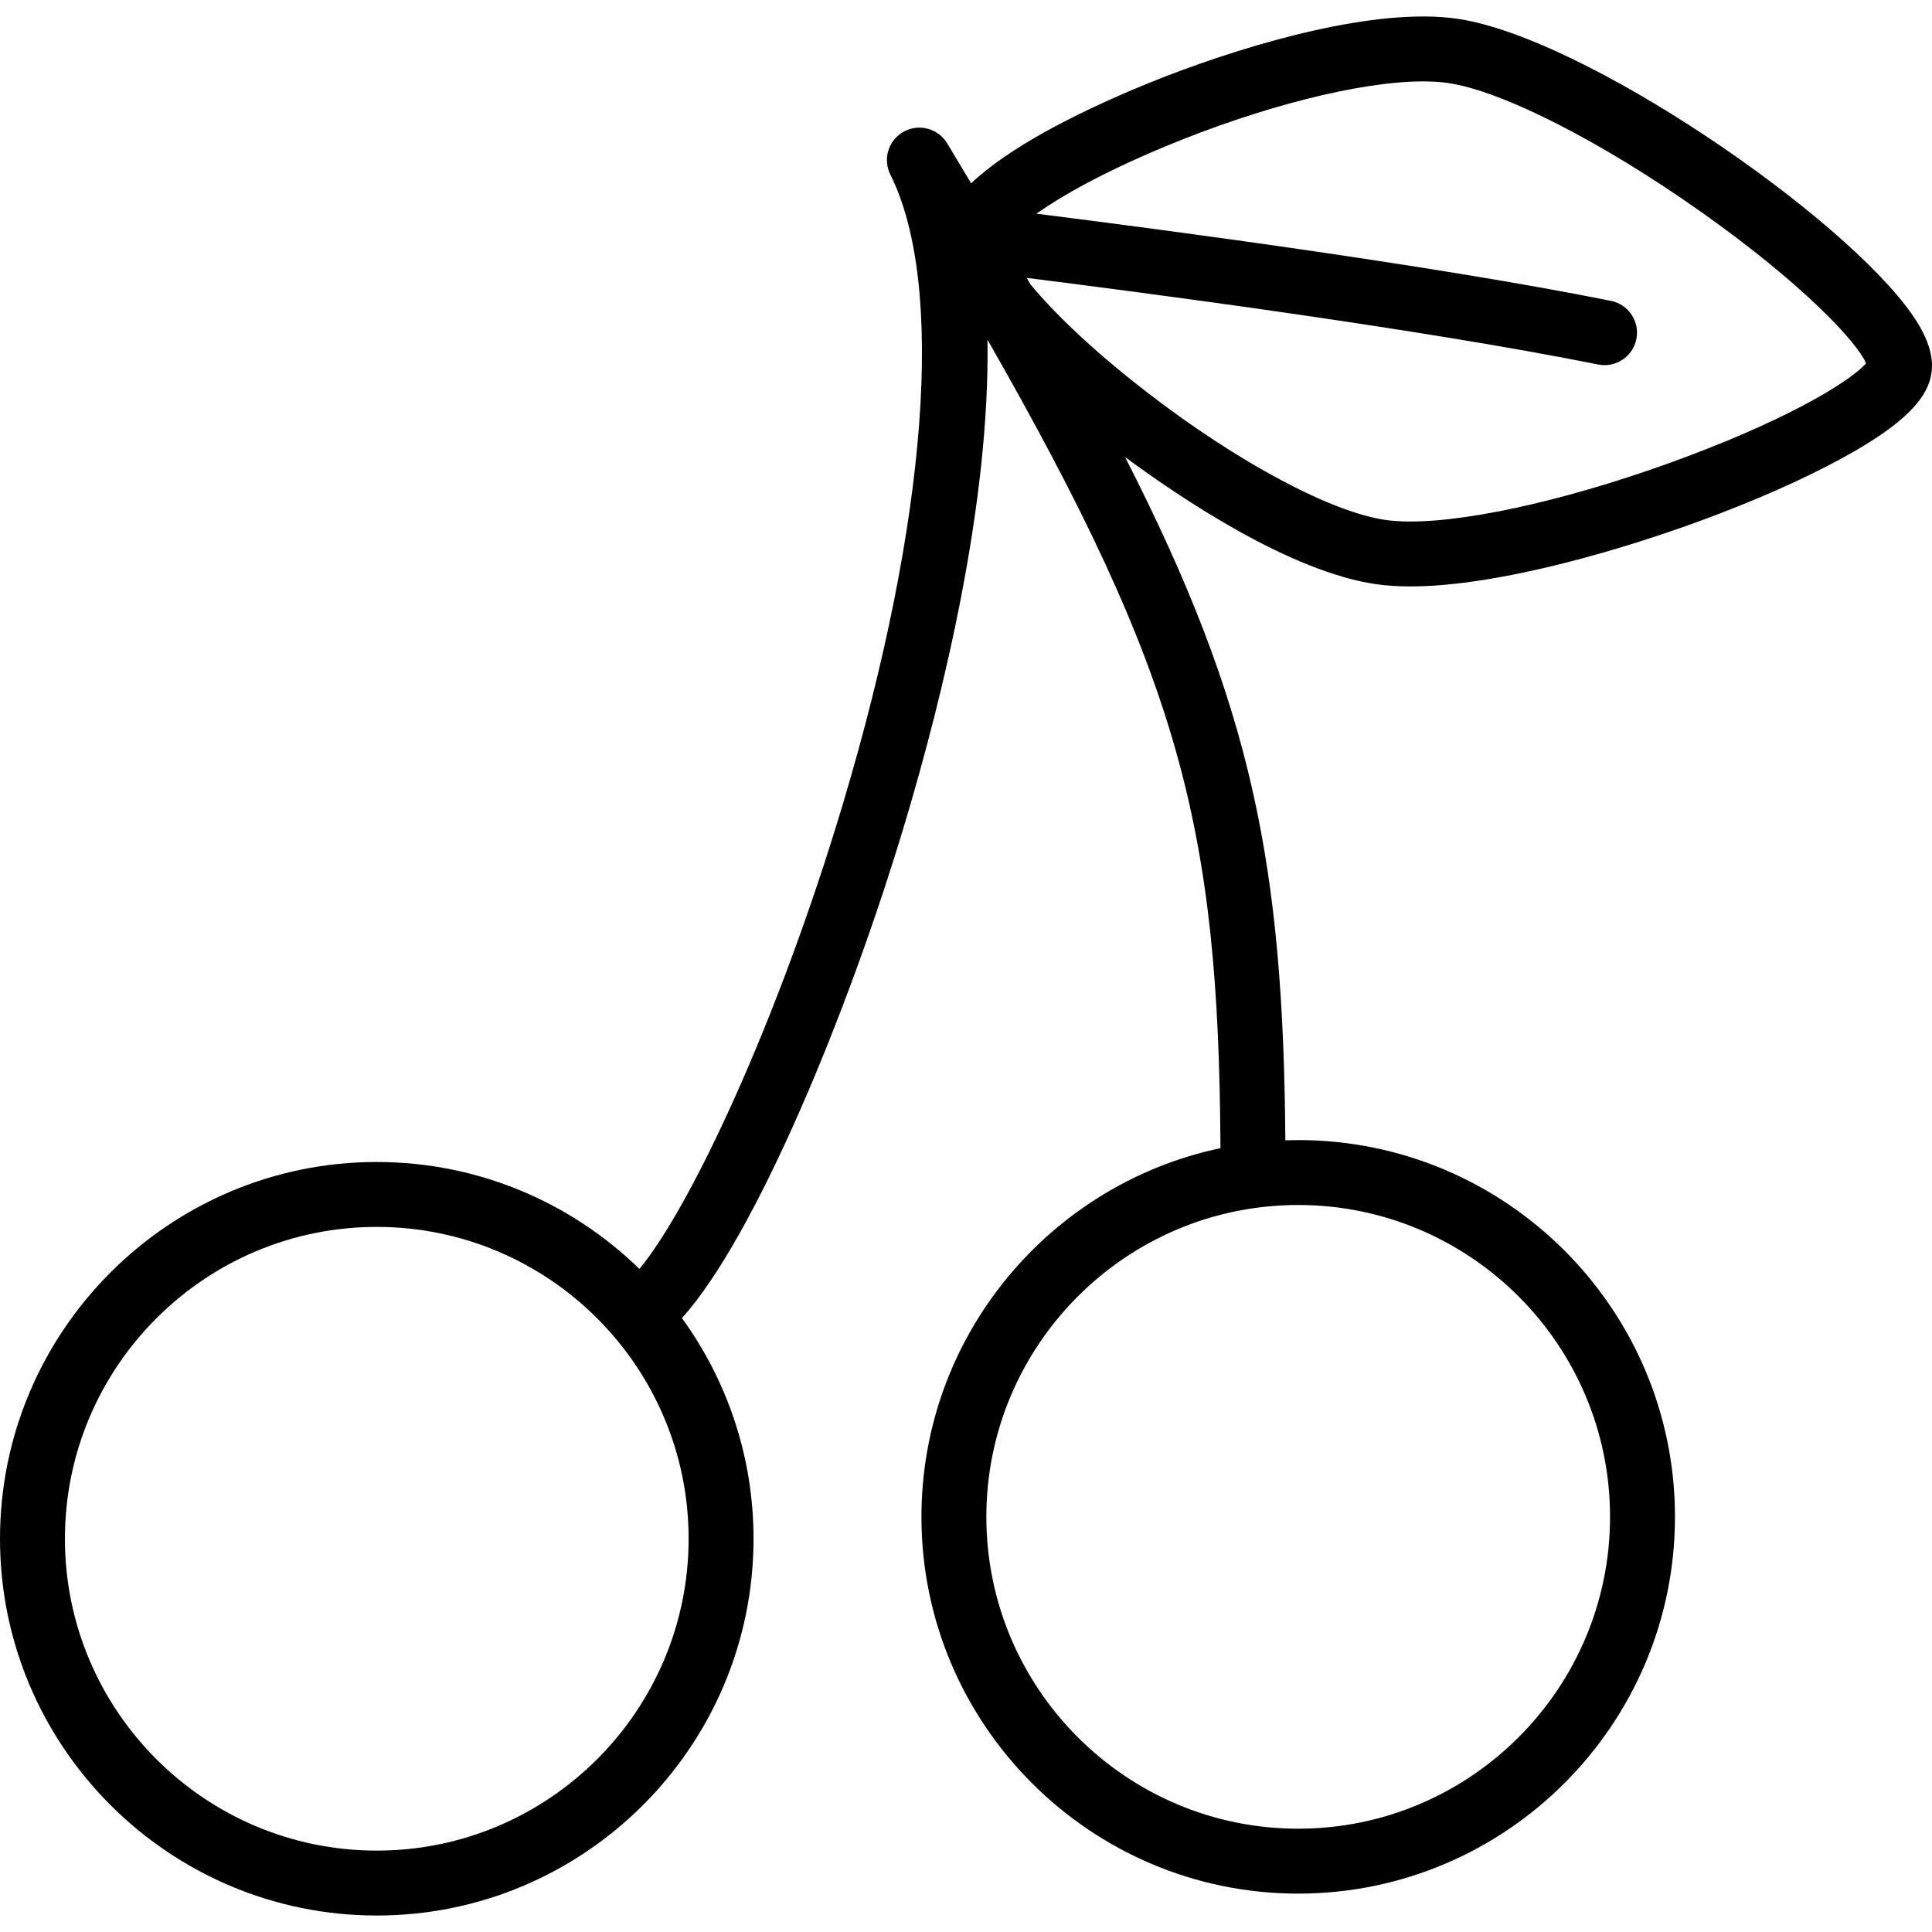 <?xml version="1.0" encoding="iso-8859-1"?>
<!-- Generator: Adobe Illustrator 16.0.0, SVG Export Plug-In . SVG Version: 6.00 Build 0)  -->
<!DOCTYPE svg PUBLIC "-//W3C//DTD SVG 1.1//EN" "http://www.w3.org/Graphics/SVG/1.1/DTD/svg11.dtd">
<svg version="1.1" id="Capa_1" xmlns="http://www.w3.org/2000/svg" xmlns:xlink="http://www.w3.org/1999/xlink" x="0px" y="0px"
	 width="200.884px" height="200.884px" viewBox="0 0 200.884 200.884" style="enable-background:new 0 0 200.884 200.884;"
	 xml:space="preserve">
<g>
	<path d="M198.906,32.833C191.82,22.504,164.663,3.811,151.463,1.94c-1.064-0.151-2.241-0.227-3.496-0.227
		c-9.07,0-21.605,3.959-30.312,7.665c-5.938,2.527-12.736,5.949-16.679,9.682c-0.811-1.36-1.639-2.742-2.489-4.155
		c-0.935-1.553-2.929-2.09-4.518-1.217c-1.588,0.873-2.203,2.845-1.393,4.467c5.737,11.474,3.89,35.945-4.941,65.458
		c-6.79,22.691-15.843,41.937-21.151,48.325c-7.062-6.875-16.698-11.117-27.308-11.117C17.574,120.82,0,138.395,0,159.996
		s17.574,39.175,39.175,39.175s39.175-17.573,39.175-39.175c0-8.562-2.763-16.489-7.441-22.943
		c7.598-8.451,17.237-31.604,23.192-51.506c3.848-12.859,8.856-33.05,8.572-50.233c20.069,35.111,24.046,50.731,24.228,84.069
		c-17.735,3.734-31.091,19.504-31.091,38.335c0,21.601,17.574,39.175,39.175,39.175c21.601,0,39.174-17.574,39.174-39.175
		s-17.573-39.176-39.174-39.176c-0.448,0-0.895,0.01-1.338,0.024c-0.218-28.604-3.406-45.08-16.666-71.045
		c5.741,4.25,17.18,11.956,26.151,13.228c1.062,0.15,2.247,0.227,3.524,0.227c9.17,0,22.606-3.908,32.123-7.565
		c5.539-2.129,10.42-4.388,14.117-6.535c4.857-2.821,7.279-5.184,7.854-7.663C201.18,37.354,200.576,35.268,198.906,32.833z
		 M39.175,192.421c-17.879,0-32.425-14.546-32.425-32.425s14.546-32.426,32.425-32.426S71.6,142.117,71.6,159.996
		S57.054,192.421,39.175,192.421z M167.408,157.717c0,17.879-14.545,32.426-32.424,32.426s-32.426-14.547-32.426-32.426
		s14.547-32.425,32.426-32.425S167.408,139.838,167.408,157.717z M175.326,47.502c-11.053,4.148-22.039,6.724-28.67,6.724
		c-0.963,0-1.83-0.054-2.578-0.16c-5.652-0.801-15.36-5.986-24.73-13.211c-6.013-4.636-9.9-8.505-12.197-11.281
		c-0.131-0.225-0.262-0.452-0.393-0.679c12.404,1.556,40.957,5.302,59.414,9.005c0.225,0.045,0.447,0.067,0.668,0.067
		c1.575,0,2.984-1.108,3.305-2.712c0.367-1.828-0.818-3.606-2.645-3.973c-18.573-3.726-47.156-7.483-59.737-9.063
		c2.642-1.86,6.938-4.304,13.349-6.971c10.056-4.185,20.347-6.784,26.856-6.784c0.938,0,1.796,0.054,2.55,0.161
		c5.609,0.795,15.961,6.062,26.369,13.417c10.532,7.443,16.225,13.534,17.141,15.737C192.761,39.264,187.191,43.051,175.326,47.502z
		"/>
</g>
<g>
</g>
<g>
</g>
<g>
</g>
<g>
</g>
<g>
</g>
<g>
</g>
<g>
</g>
<g>
</g>
<g>
</g>
<g>
</g>
<g>
</g>
<g>
</g>
<g>
</g>
<g>
</g>
<g>
</g>
</svg>
